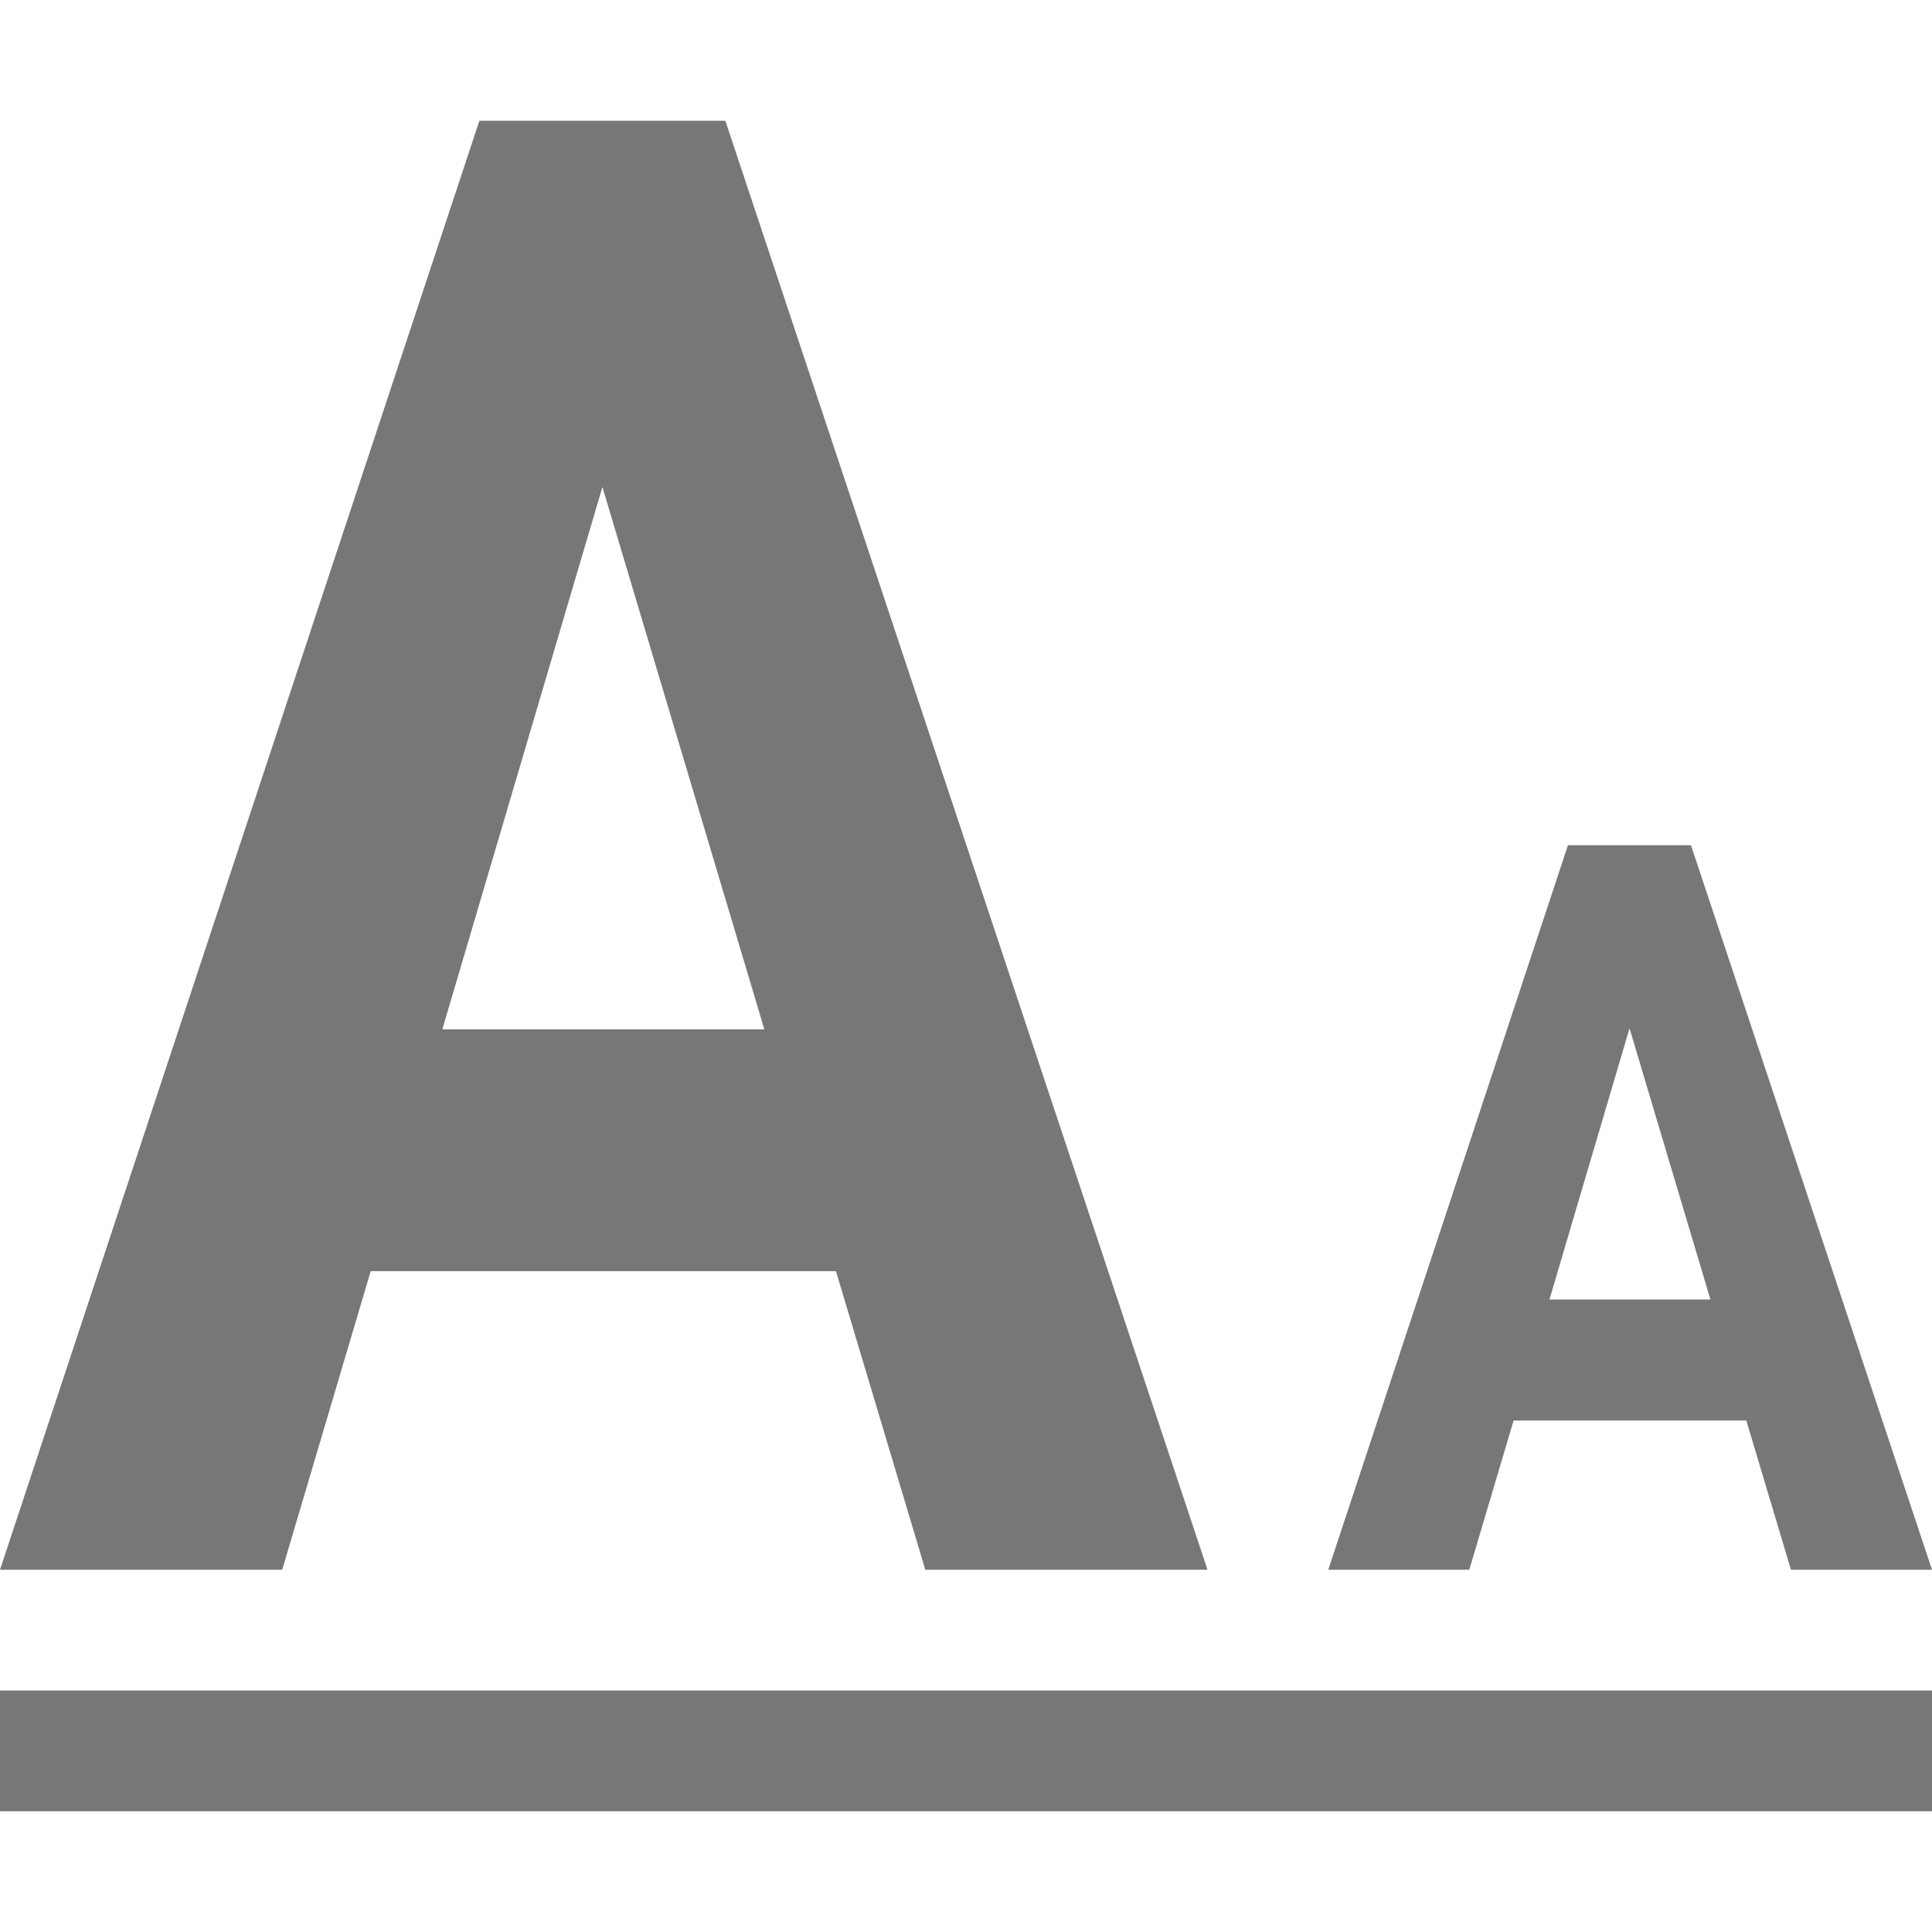 <svg xmlns="http://www.w3.org/2000/svg" width="16" height="16" viewBox="0 0 16 16">
    <g fill="none" fill-rule="evenodd">
        <path fill="none" d="M0 0h16v16H0z"/>
        <path fill="#777" d="M0 14h16v1H0z"/>
        <path fill="#777" fill-rule="nonzero" d="M6.923 10.527H3.07L2.337 13H0L3.97 1h2.037L10 13H7.663l-.74-2.473zm-3.26-2.002H6.33L4.989 4.033 3.663 8.525zM14.462 11.764h-1.927L12.168 13H11l1.985-6h1.019L16 13h-1.168l-.37-1.236zm-1.63-1.002h1.333l-.67-2.246-.663 2.246z"/>
    </g>
</svg>
